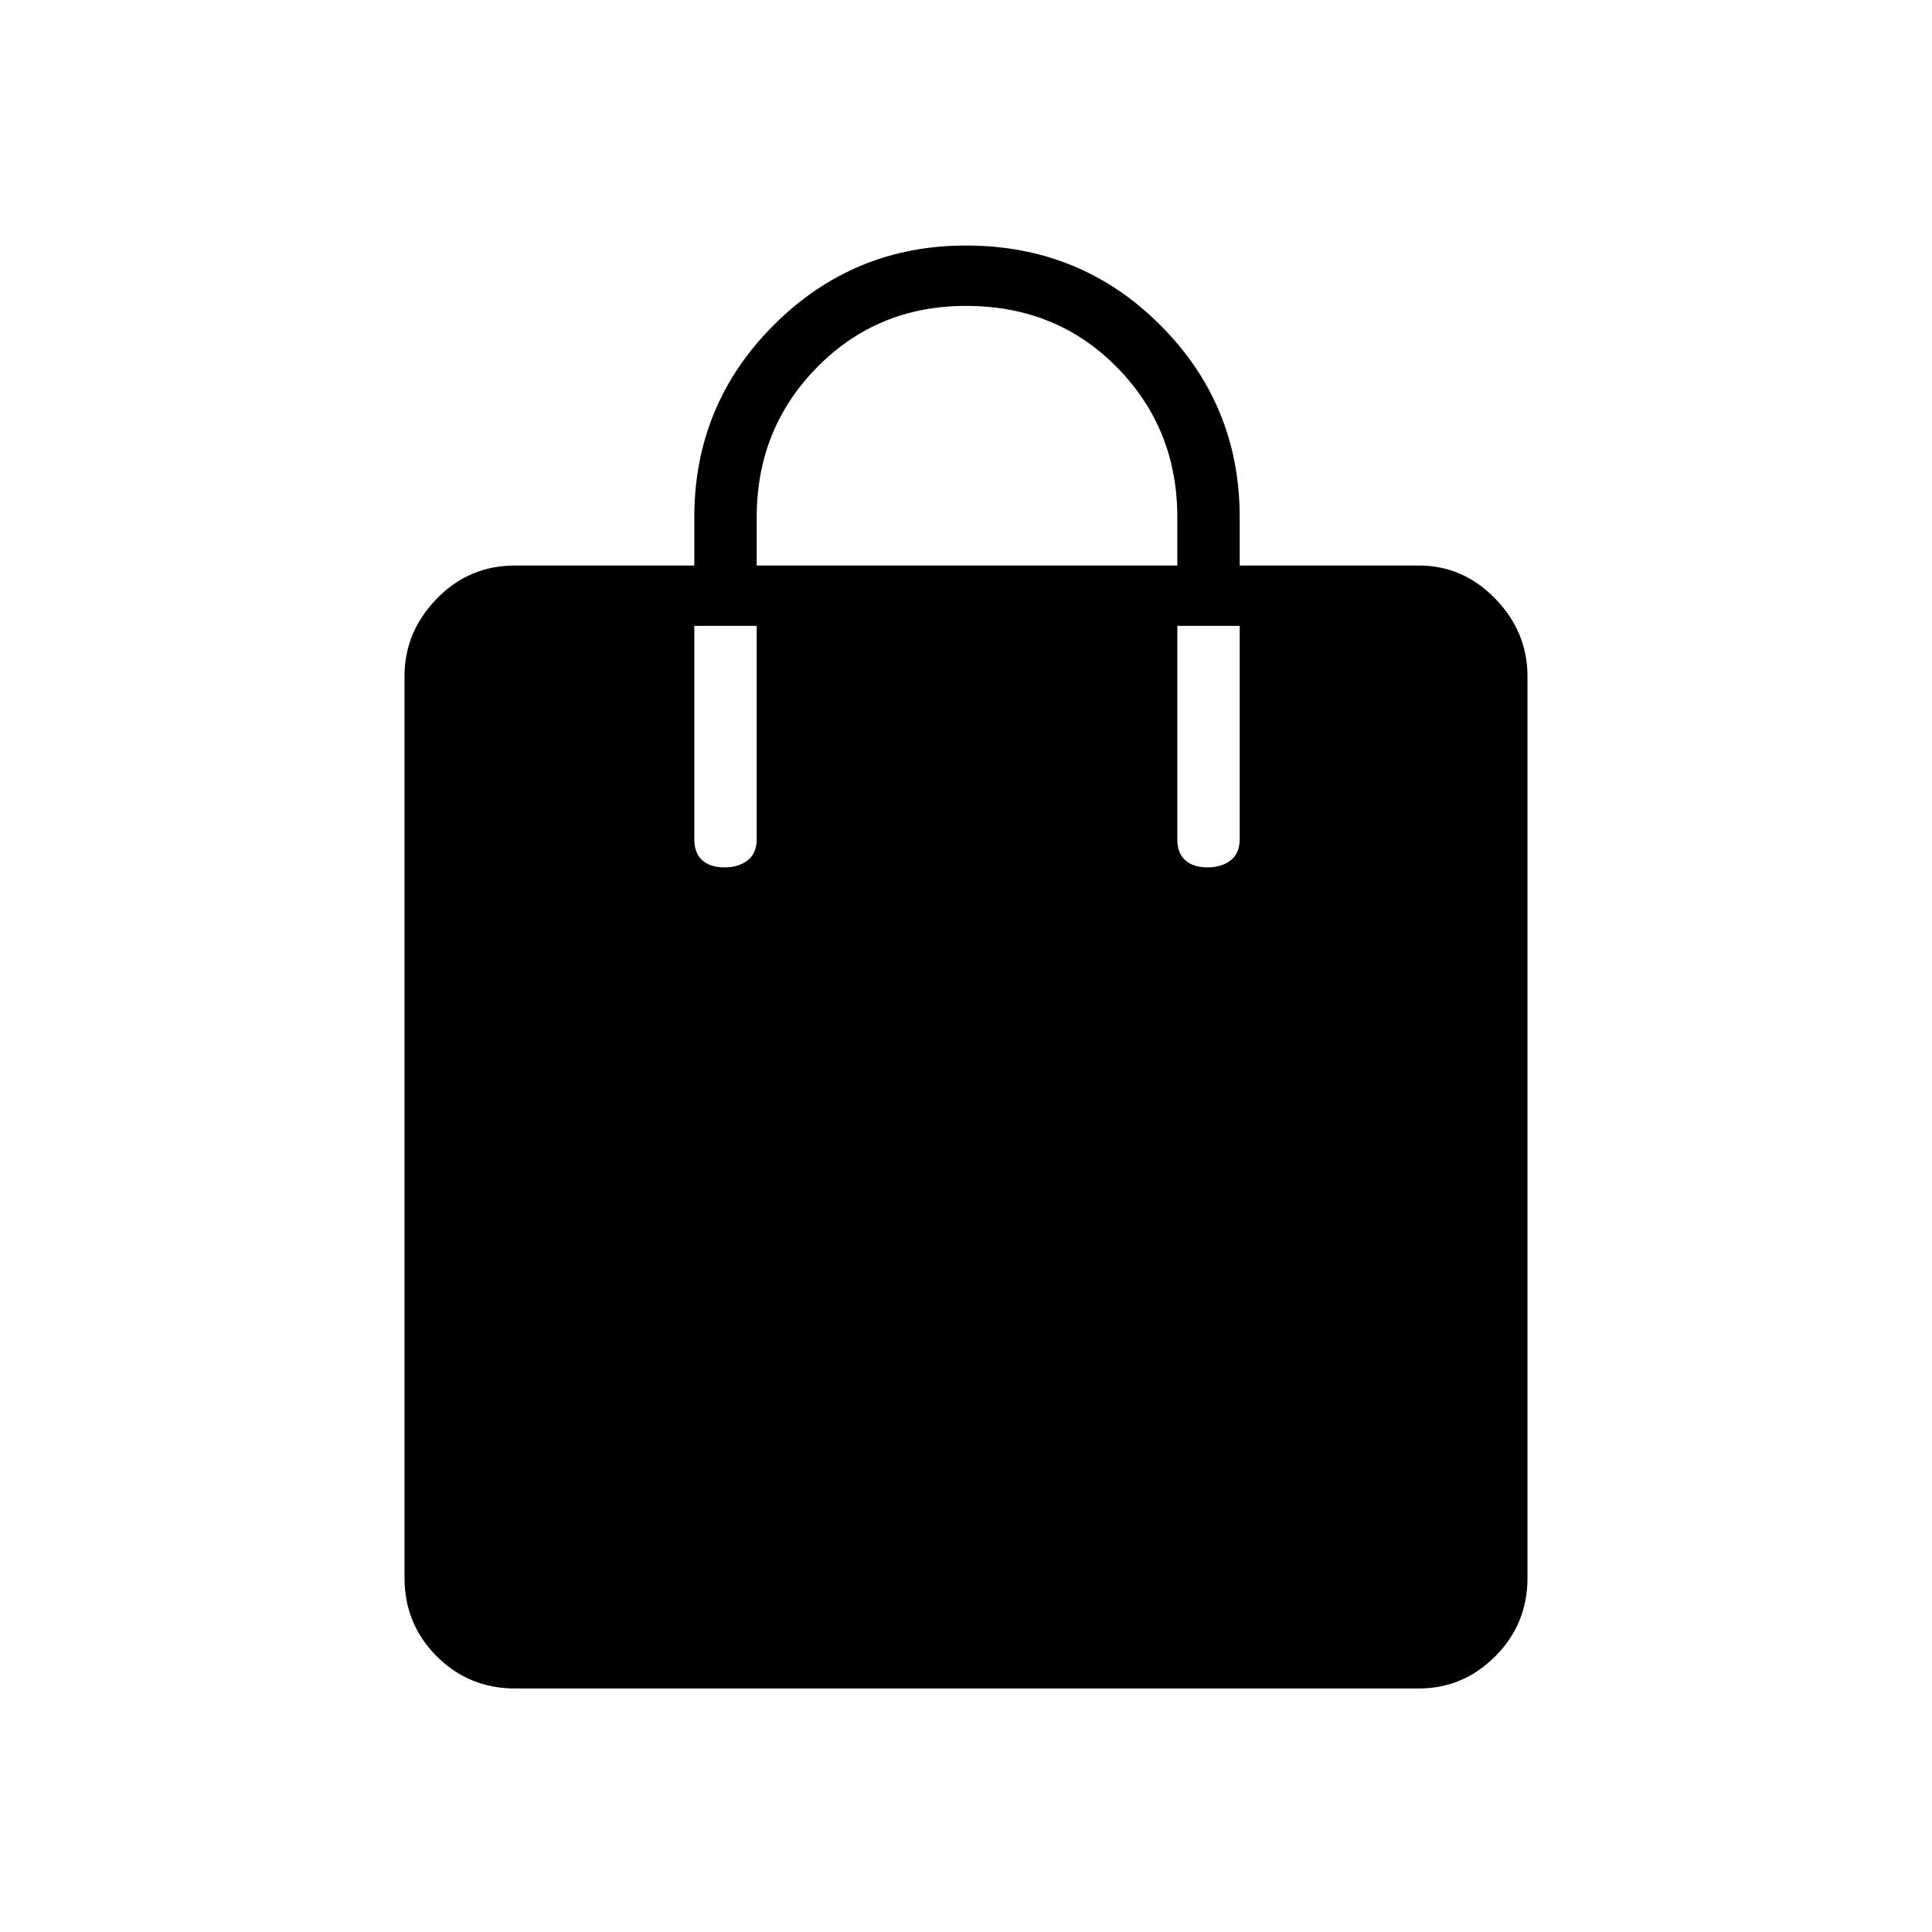 <svg xmlns="http://www.w3.org/2000/svg" height="48" width="48"><path d="M18 21.55Q18.35 21.55 18.575 21.375Q18.8 21.2 18.8 20.85V15.55H17.25V20.85Q17.25 21.2 17.45 21.375Q17.65 21.55 18 21.55ZM18.8 12.85V14.05H29.25V12.85Q29.25 10.65 27.75 9.125Q26.25 7.6 24 7.6Q21.8 7.6 20.3 9.125Q18.8 10.65 18.8 12.85ZM30 21.55Q30.35 21.55 30.575 21.375Q30.8 21.2 30.8 20.85V15.55H29.25V20.85Q29.25 21.2 29.45 21.375Q29.65 21.55 30 21.55ZM12.8 41.95Q11.65 41.95 10.85 41.15Q10.05 40.35 10.05 39.2V16.8Q10.05 15.7 10.85 14.875Q11.65 14.05 12.8 14.05H17.25V12.85Q17.25 10.05 19.225 8.075Q21.2 6.1 24 6.1Q26.85 6.1 28.825 8.075Q30.8 10.05 30.8 12.85V14.05H35.25Q36.35 14.05 37.15 14.875Q37.95 15.7 37.95 16.8V39.2Q37.95 40.35 37.15 41.15Q36.35 41.95 35.25 41.95Z"/></svg>
